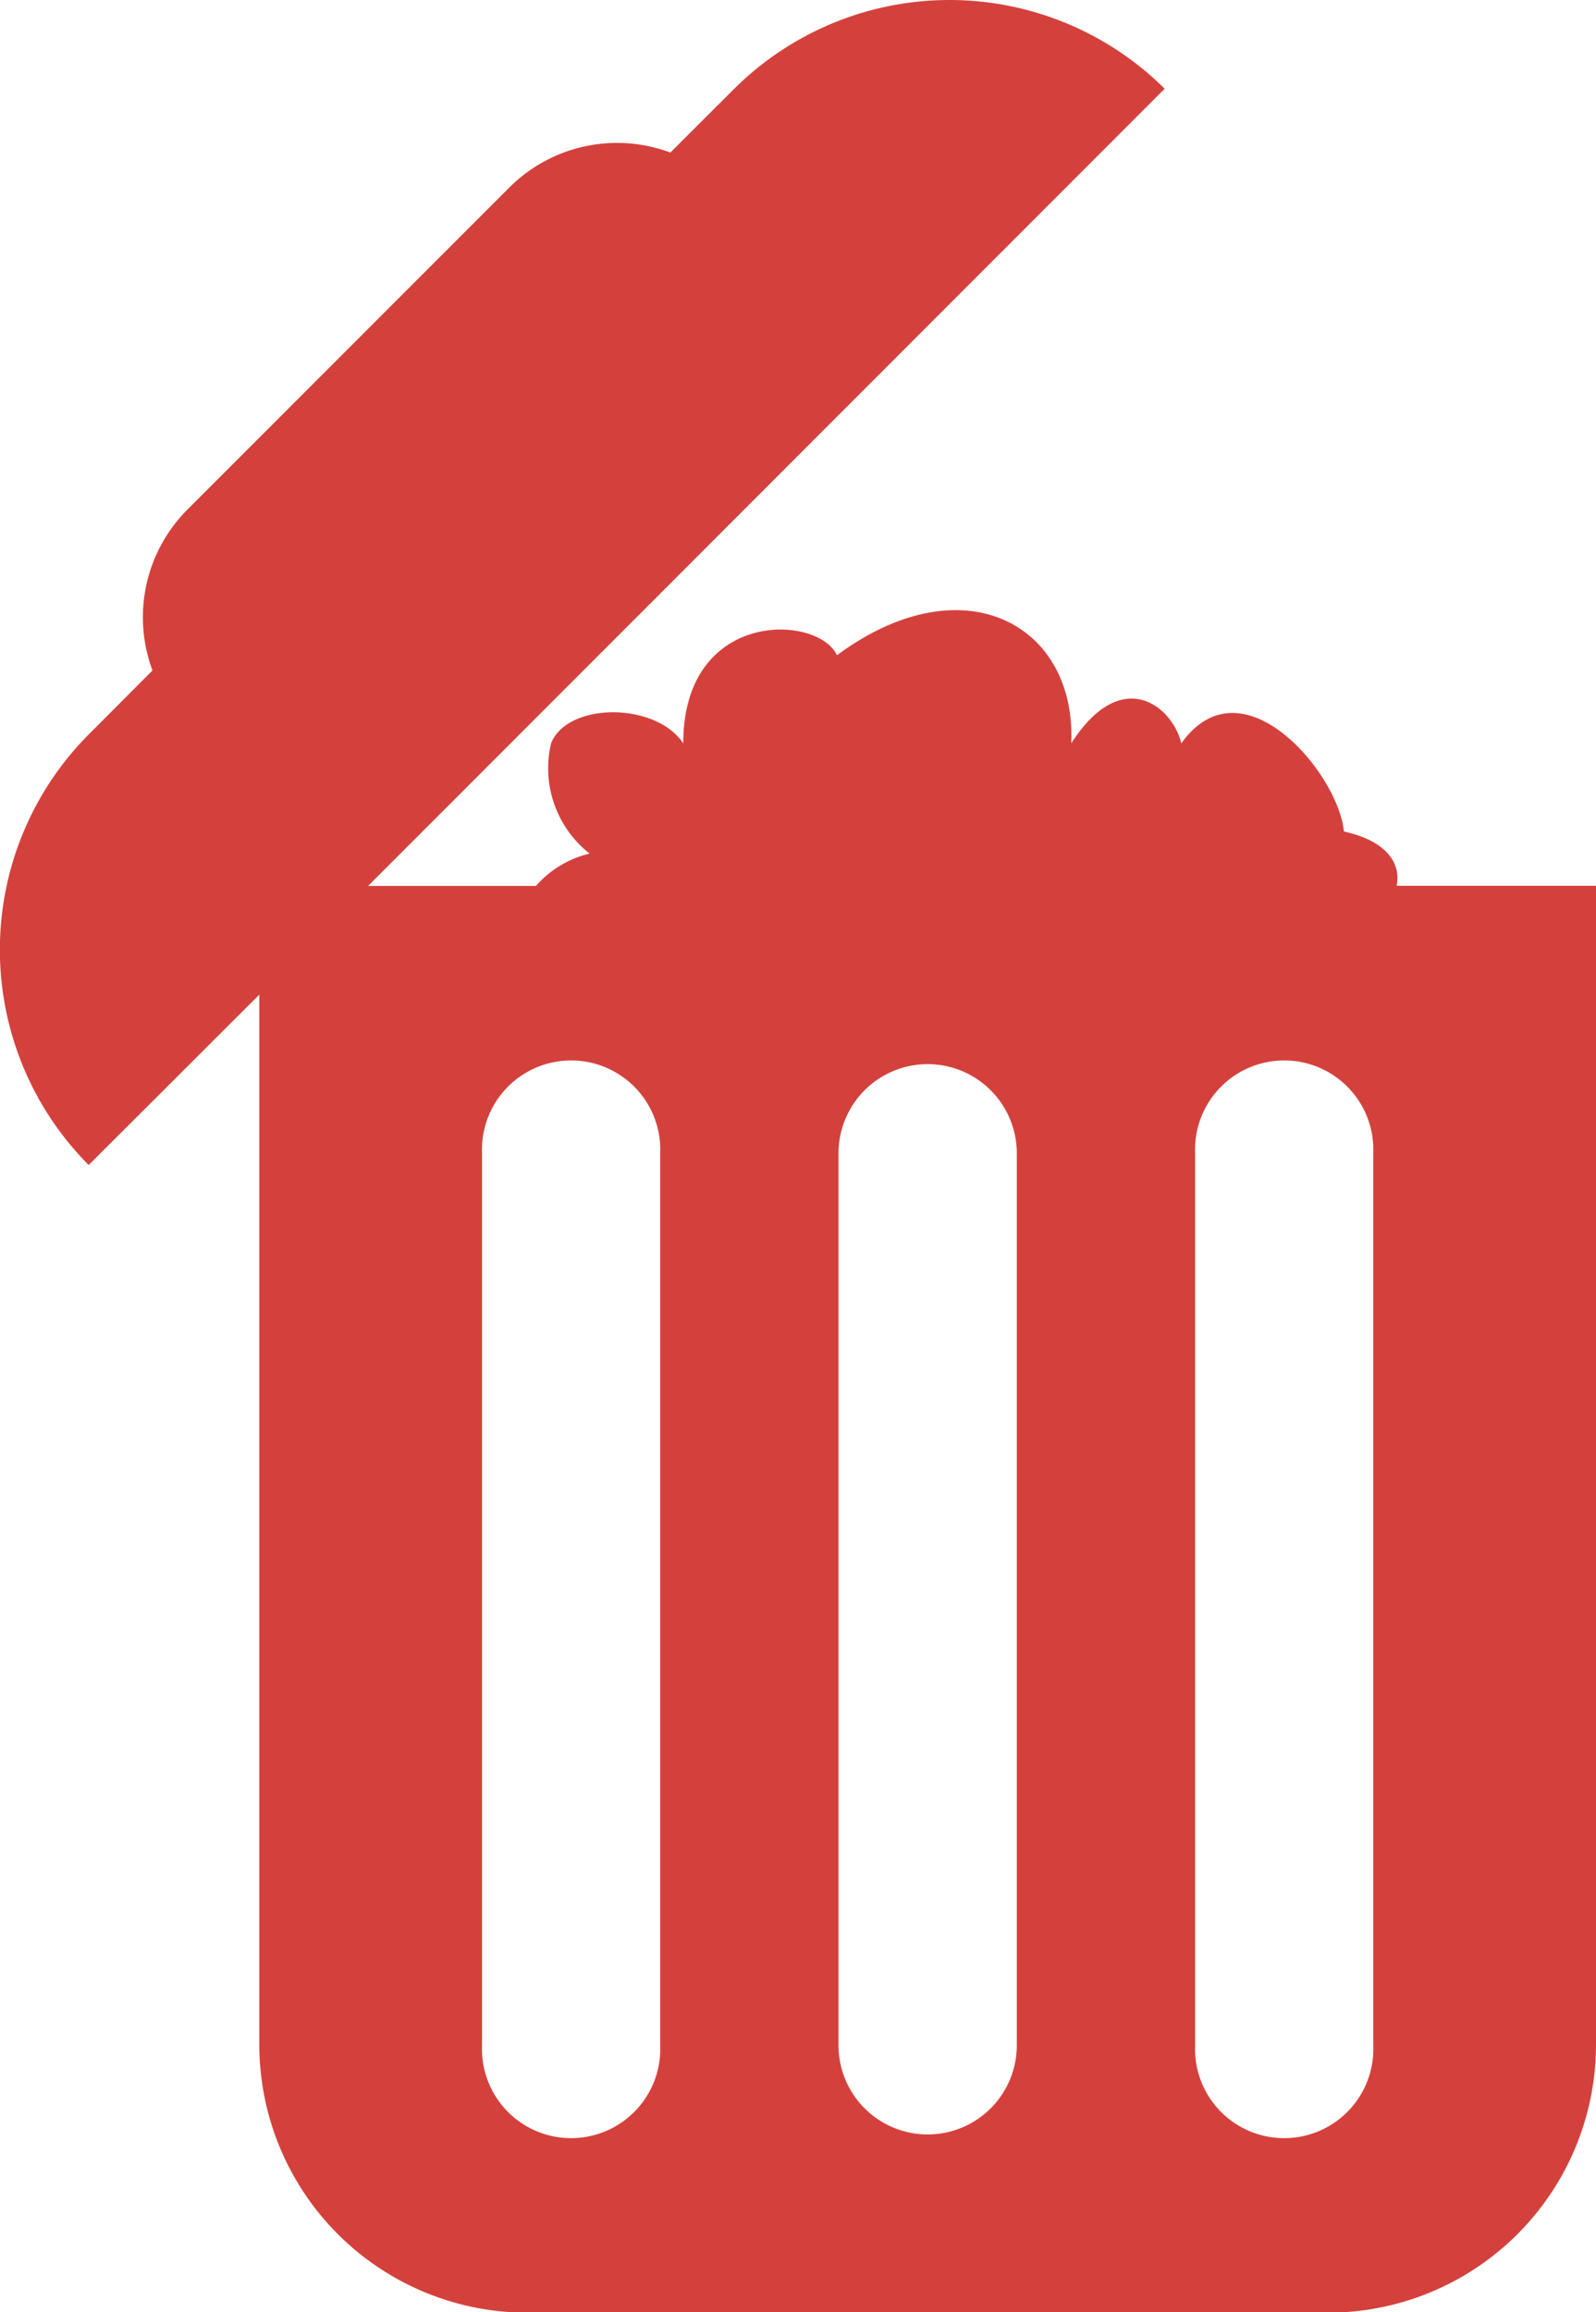 <svg xmlns="http://www.w3.org/2000/svg" width="10.383" height="15.036" viewBox="0 0 10.383 15.036">
  <g id="full-trash-container" transform="translate(-4.791 0)">
    <path id="Path_21" data-name="Path 21" d="M13.877,5.76c.029-.139-.057-.29-.343-.353-.035-.376-.662-1.128-1.058-.573-.053-.233-.383-.518-.716,0,.035-.77-.7-1.182-1.524-.573-.125-.269-1-.3-1,.573-.179-.27-.753-.269-.86,0a.706.706,0,0,0,.251.717.665.665,0,0,0-.349.21H7.186L12.368.577a1.987,1.987,0,0,0-2.8,0L9.152.992a.991.991,0,0,0-1.044.224l-2.1,2.1a.991.991,0,0,0-.225,1.044l-.415.416a1.985,1.985,0,0,0,0,2.8L6.478,6.468V13.3a1.744,1.744,0,0,0,1.739,1.739h5.217A1.744,1.744,0,0,0,15.174,13.3V5.76ZM9.086,13.3a.58.58,0,1,1-1.159,0V7.5a.58.58,0,1,1,1.159,0Zm2.32,0a.58.58,0,1,1-1.16,0V7.5a.58.58,0,1,1,1.16,0Zm2.319,0a.58.58,0,1,1-1.159,0V7.5a.58.58,0,1,1,1.159,0Z" fill="#d4413c"/>
  </g>
</svg>
